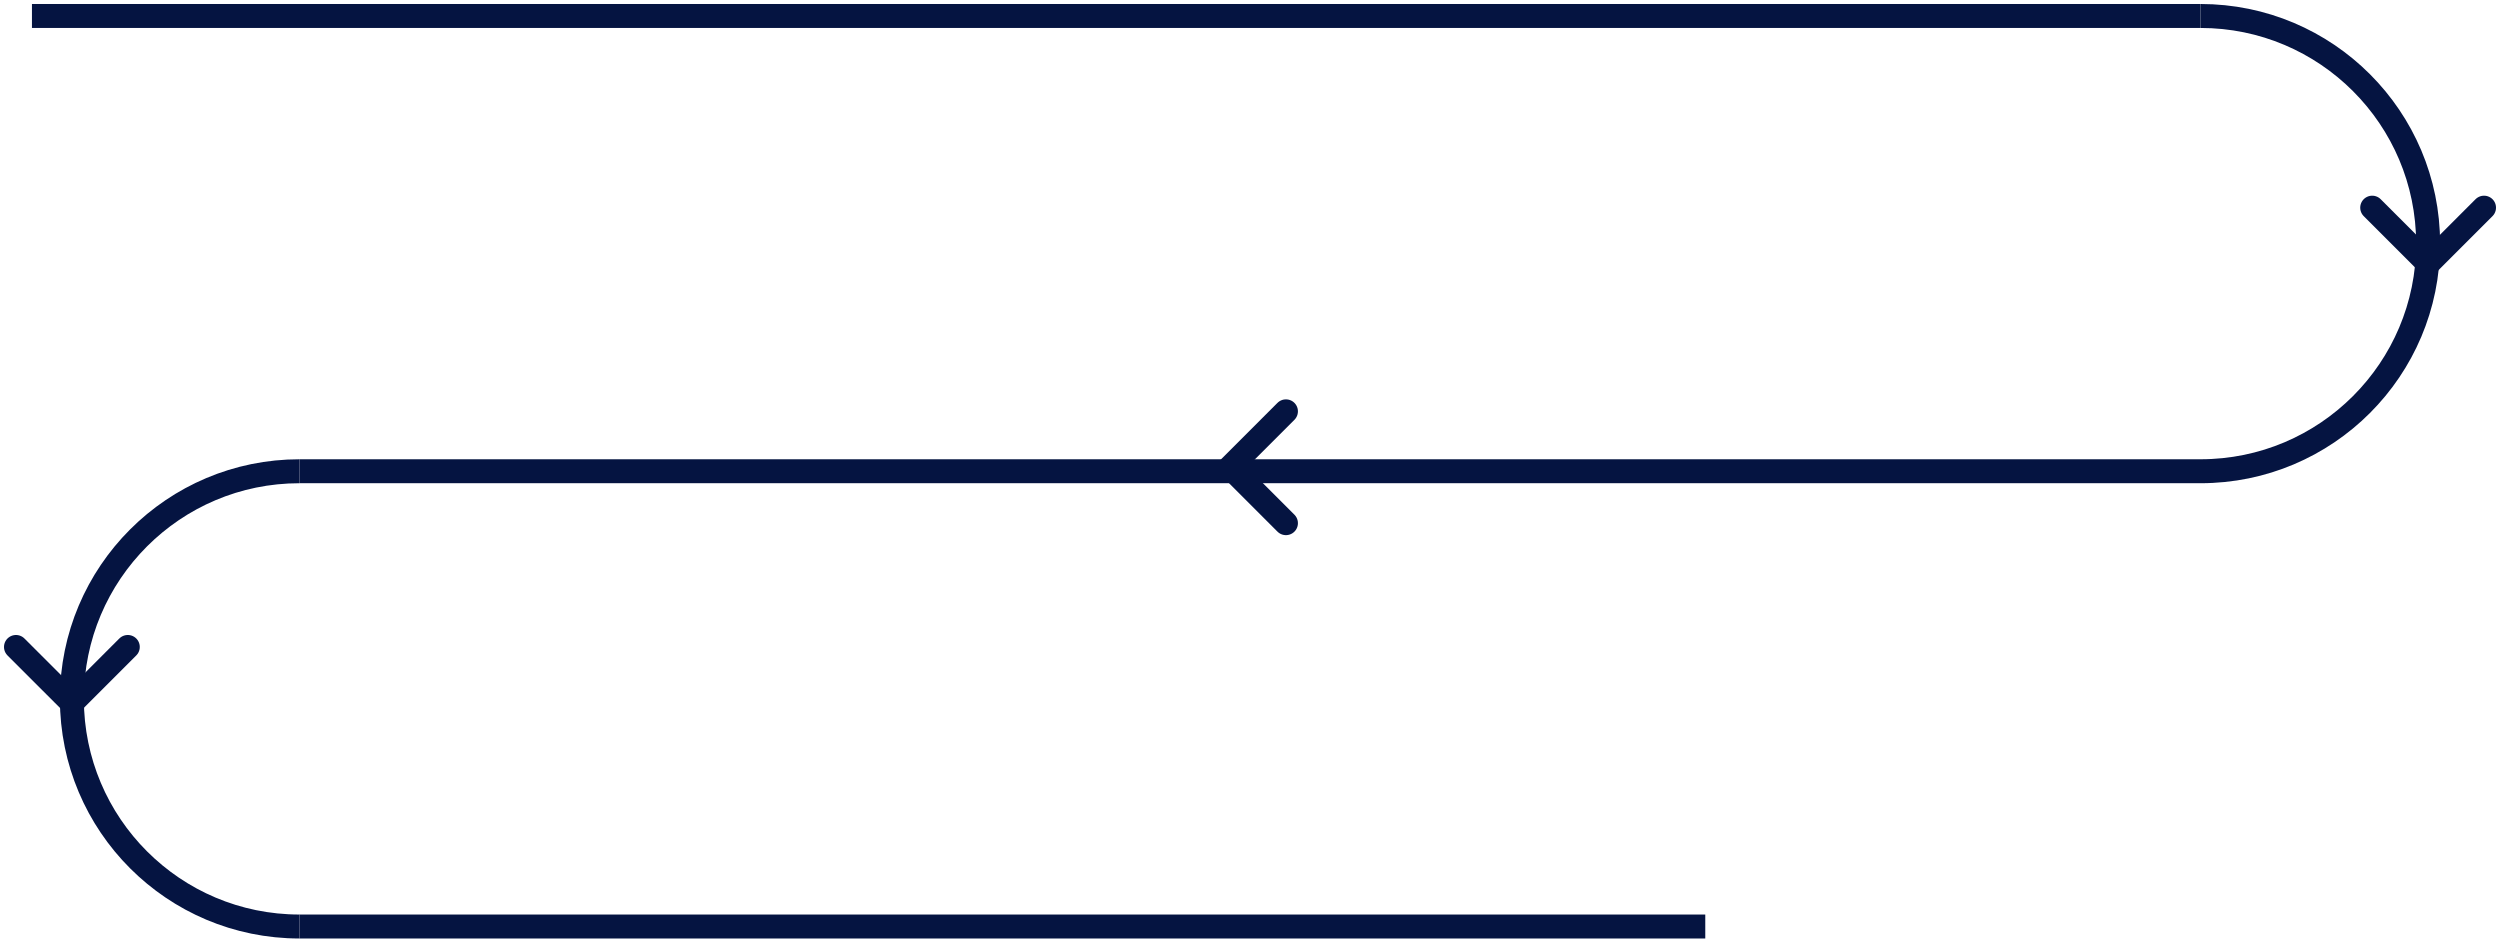 <svg width="313" height="118" viewBox="0 0 313 118" fill="none" xmlns="http://www.w3.org/2000/svg">
<path d="M37.5 59H275.5C291.24 59 304 46.24 304 30.5C304 14.76 291.24 2 275.5 2" stroke="#051441" stroke-width="3"/>
<path d="M37.5 116H213.5M4 2H275.5" stroke="#051441" stroke-width="3"/>
<path d="M297 26L304 33L311 26" stroke="#051441" stroke-width="3" stroke-linecap="round"/>
<path d="M2 81L9 88L16 81" stroke="#051441" stroke-width="3" stroke-linecap="round"/>
<path d="M161 51.5L154 58.5L161 65.5" stroke="#051441" stroke-width="3" stroke-linecap="round"/>
<path d="M37.5 116C21.76 116 9 103.24 9 87.5C9 71.76 21.76 59 37.5 59" stroke="#051441" stroke-width="3"/>
</svg>
